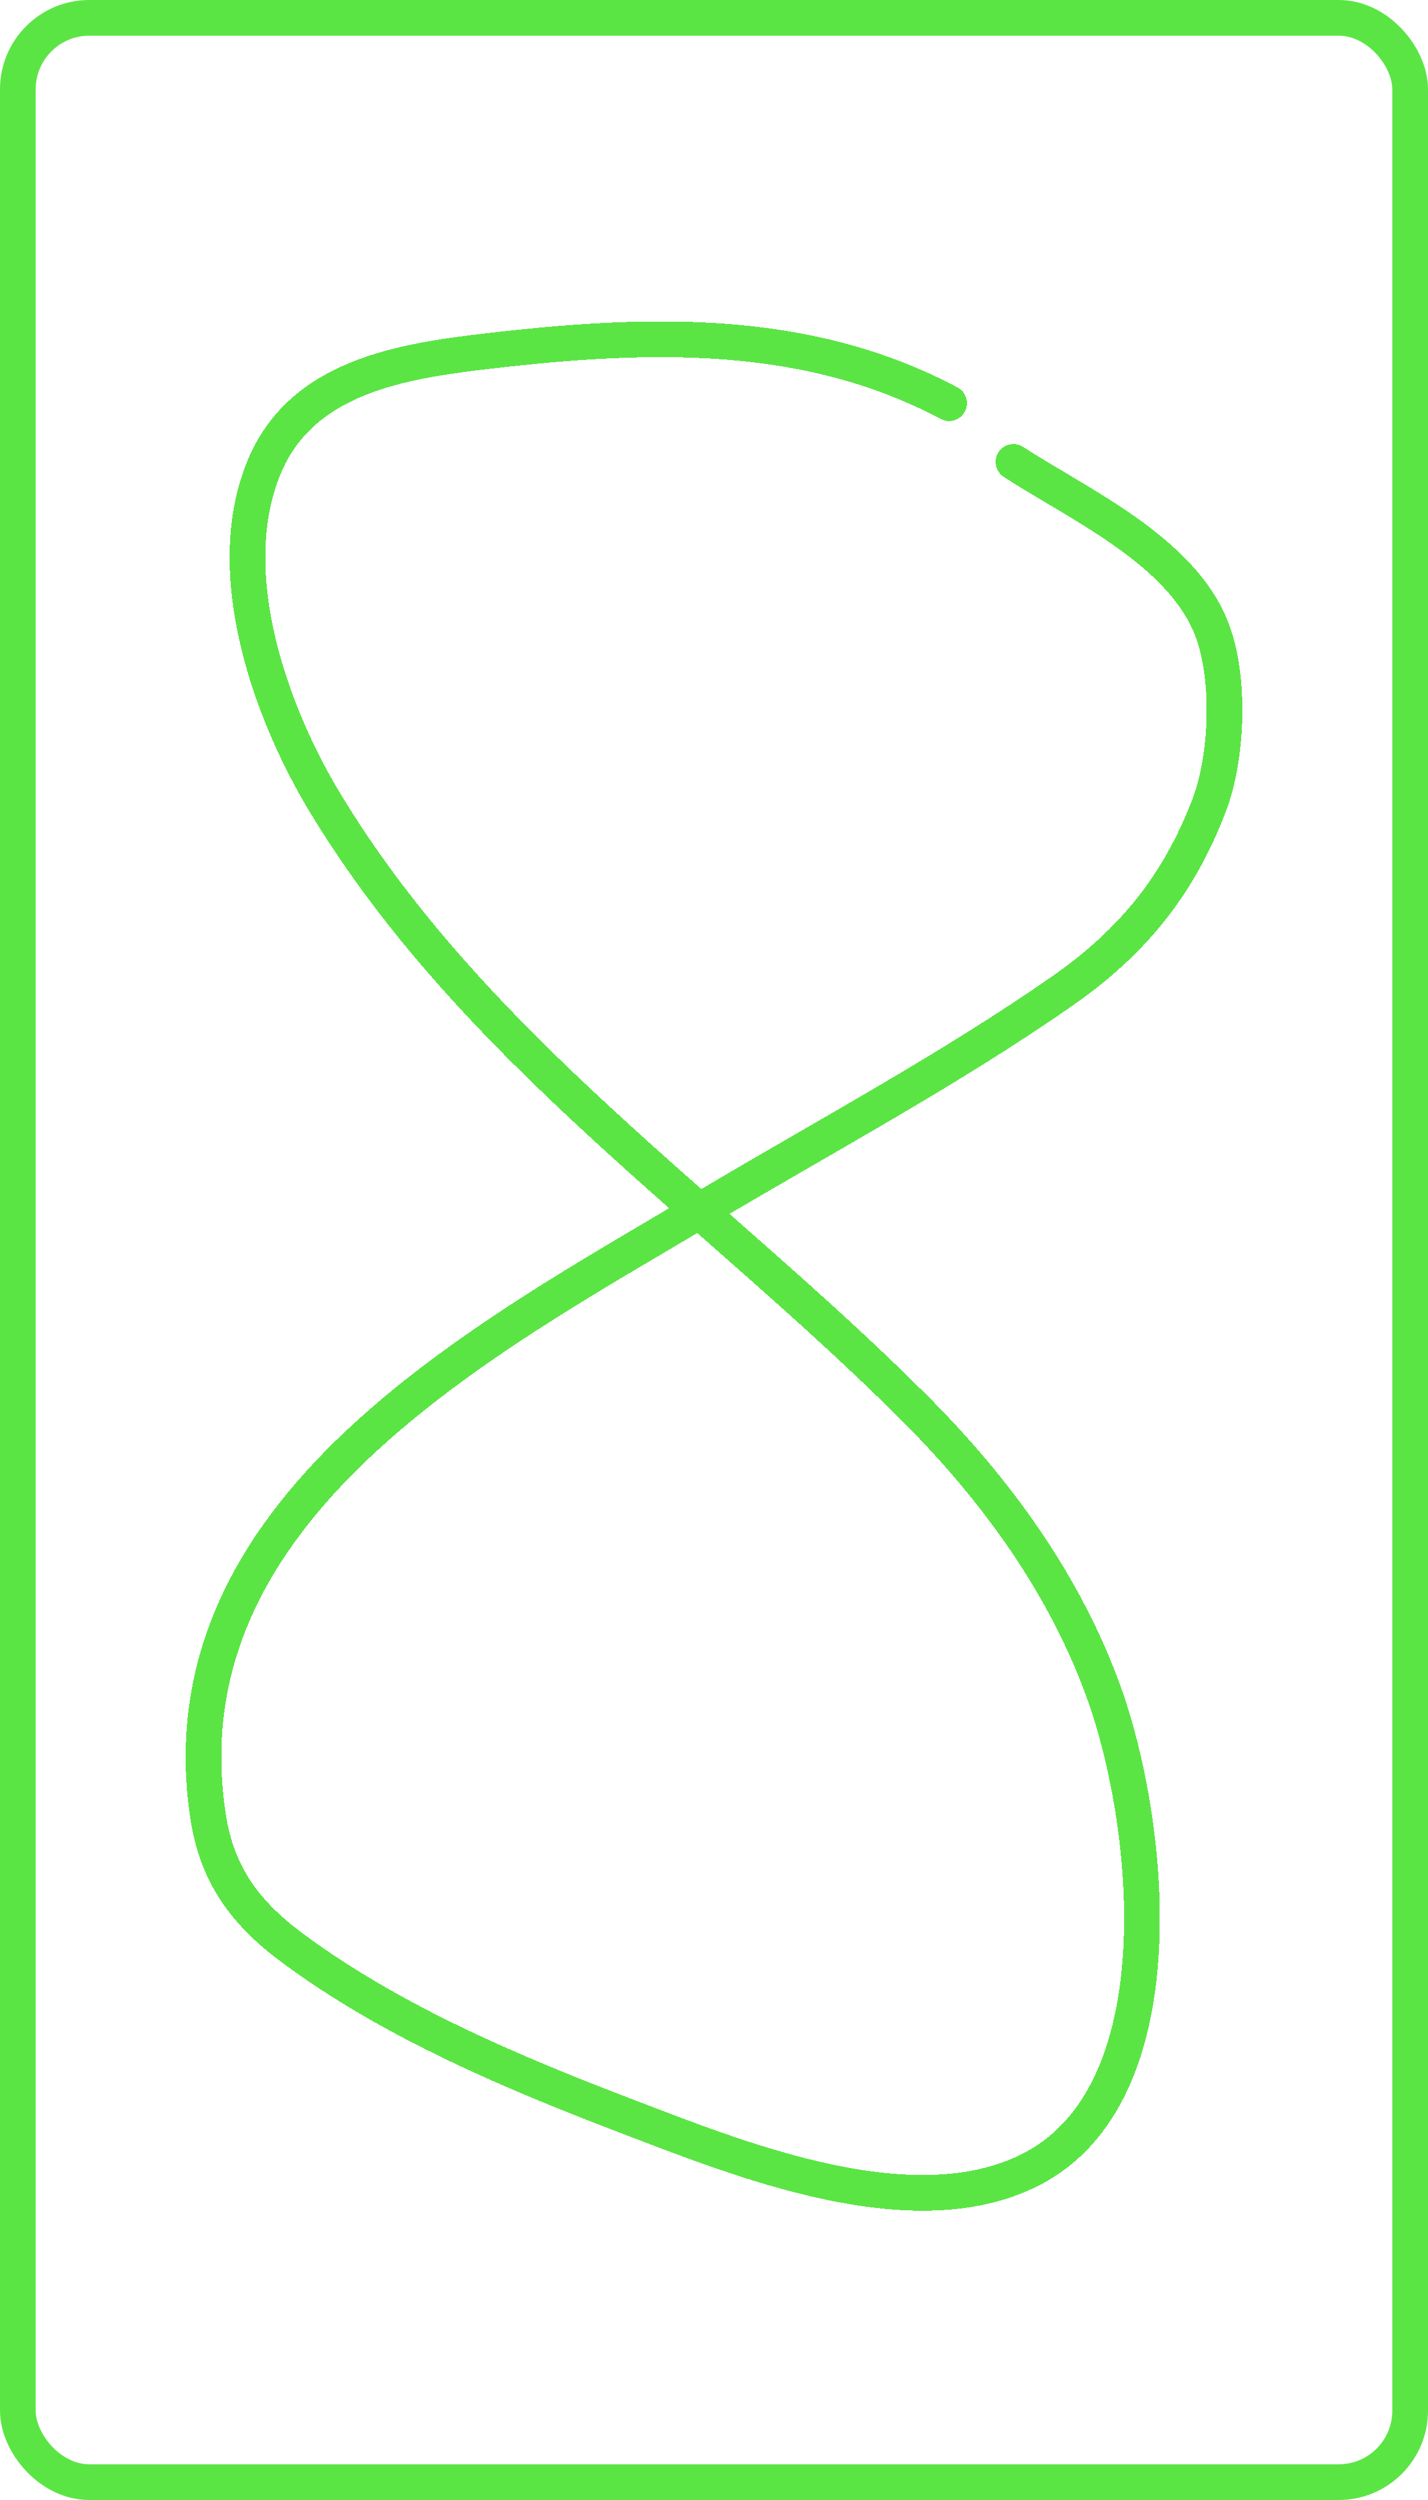 <svg width="400" height="700" viewBox="0 0 400 700" fill="none" xmlns="http://www.w3.org/2000/svg">
<rect x="5" y="5" width="390" height="690" rx="20" fill="white"/>
<g filter="url(#filter0_d_105_785)">
<path d="M265.854 108.894C225.835 87.608 181.431 89.082 136.901 94.272C112.806 97.081 84.368 101.295 73.873 127.057C61.824 156.632 75.844 195.616 91.022 220.725C132.668 289.619 201.074 334.981 256.611 390.699C279.125 413.286 298.511 439.877 309.395 470.432C322.388 506.91 330.571 582.505 288.459 603.624C255.342 620.232 206.916 600.493 175.877 588.66C143.917 576.476 109.979 562.205 82.114 541.597C68.865 531.8 60.803 521.144 58.283 504.587C45.13 418.152 136.027 370.771 197.48 334.155C230.772 314.319 265.846 295.589 297.702 273.385C317.116 259.853 330.148 243.896 338.682 221.525C343.892 207.866 344.712 185.528 339.35 171.949C330.682 149.998 302.213 137.245 283.894 125.343" stroke="#5BE545" stroke-width="10" stroke-linecap="round" shape-rendering="crispEdges"/>
</g>
<rect x="5" y="5" width="390" height="690" rx="20" stroke="#5BE545" stroke-width="10"/>
<defs>
<filter id="filter0_d_105_785" x="47.998" y="85.998" width="304.002" height="537.002" filterUnits="userSpaceOnUse" color-interpolation-filters="sRGB">
<feFlood flood-opacity="0" result="BackgroundImageFix"/>
<feColorMatrix in="SourceAlpha" type="matrix" values="0 0 0 0 0 0 0 0 0 0 0 0 0 0 0 0 0 0 127 0" result="hardAlpha"/>
<feOffset dy="4"/>
<feGaussianBlur stdDeviation="2"/>
<feComposite in2="hardAlpha" operator="out"/>
<feColorMatrix type="matrix" values="0 0 0 0 0 0 0 0 0 0 0 0 0 0 0 0 0 0 0.25 0"/>
<feBlend mode="normal" in2="BackgroundImageFix" result="effect1_dropShadow_105_785"/>
<feBlend mode="normal" in="SourceGraphic" in2="effect1_dropShadow_105_785" result="shape"/>
</filter>
</defs>
</svg>
